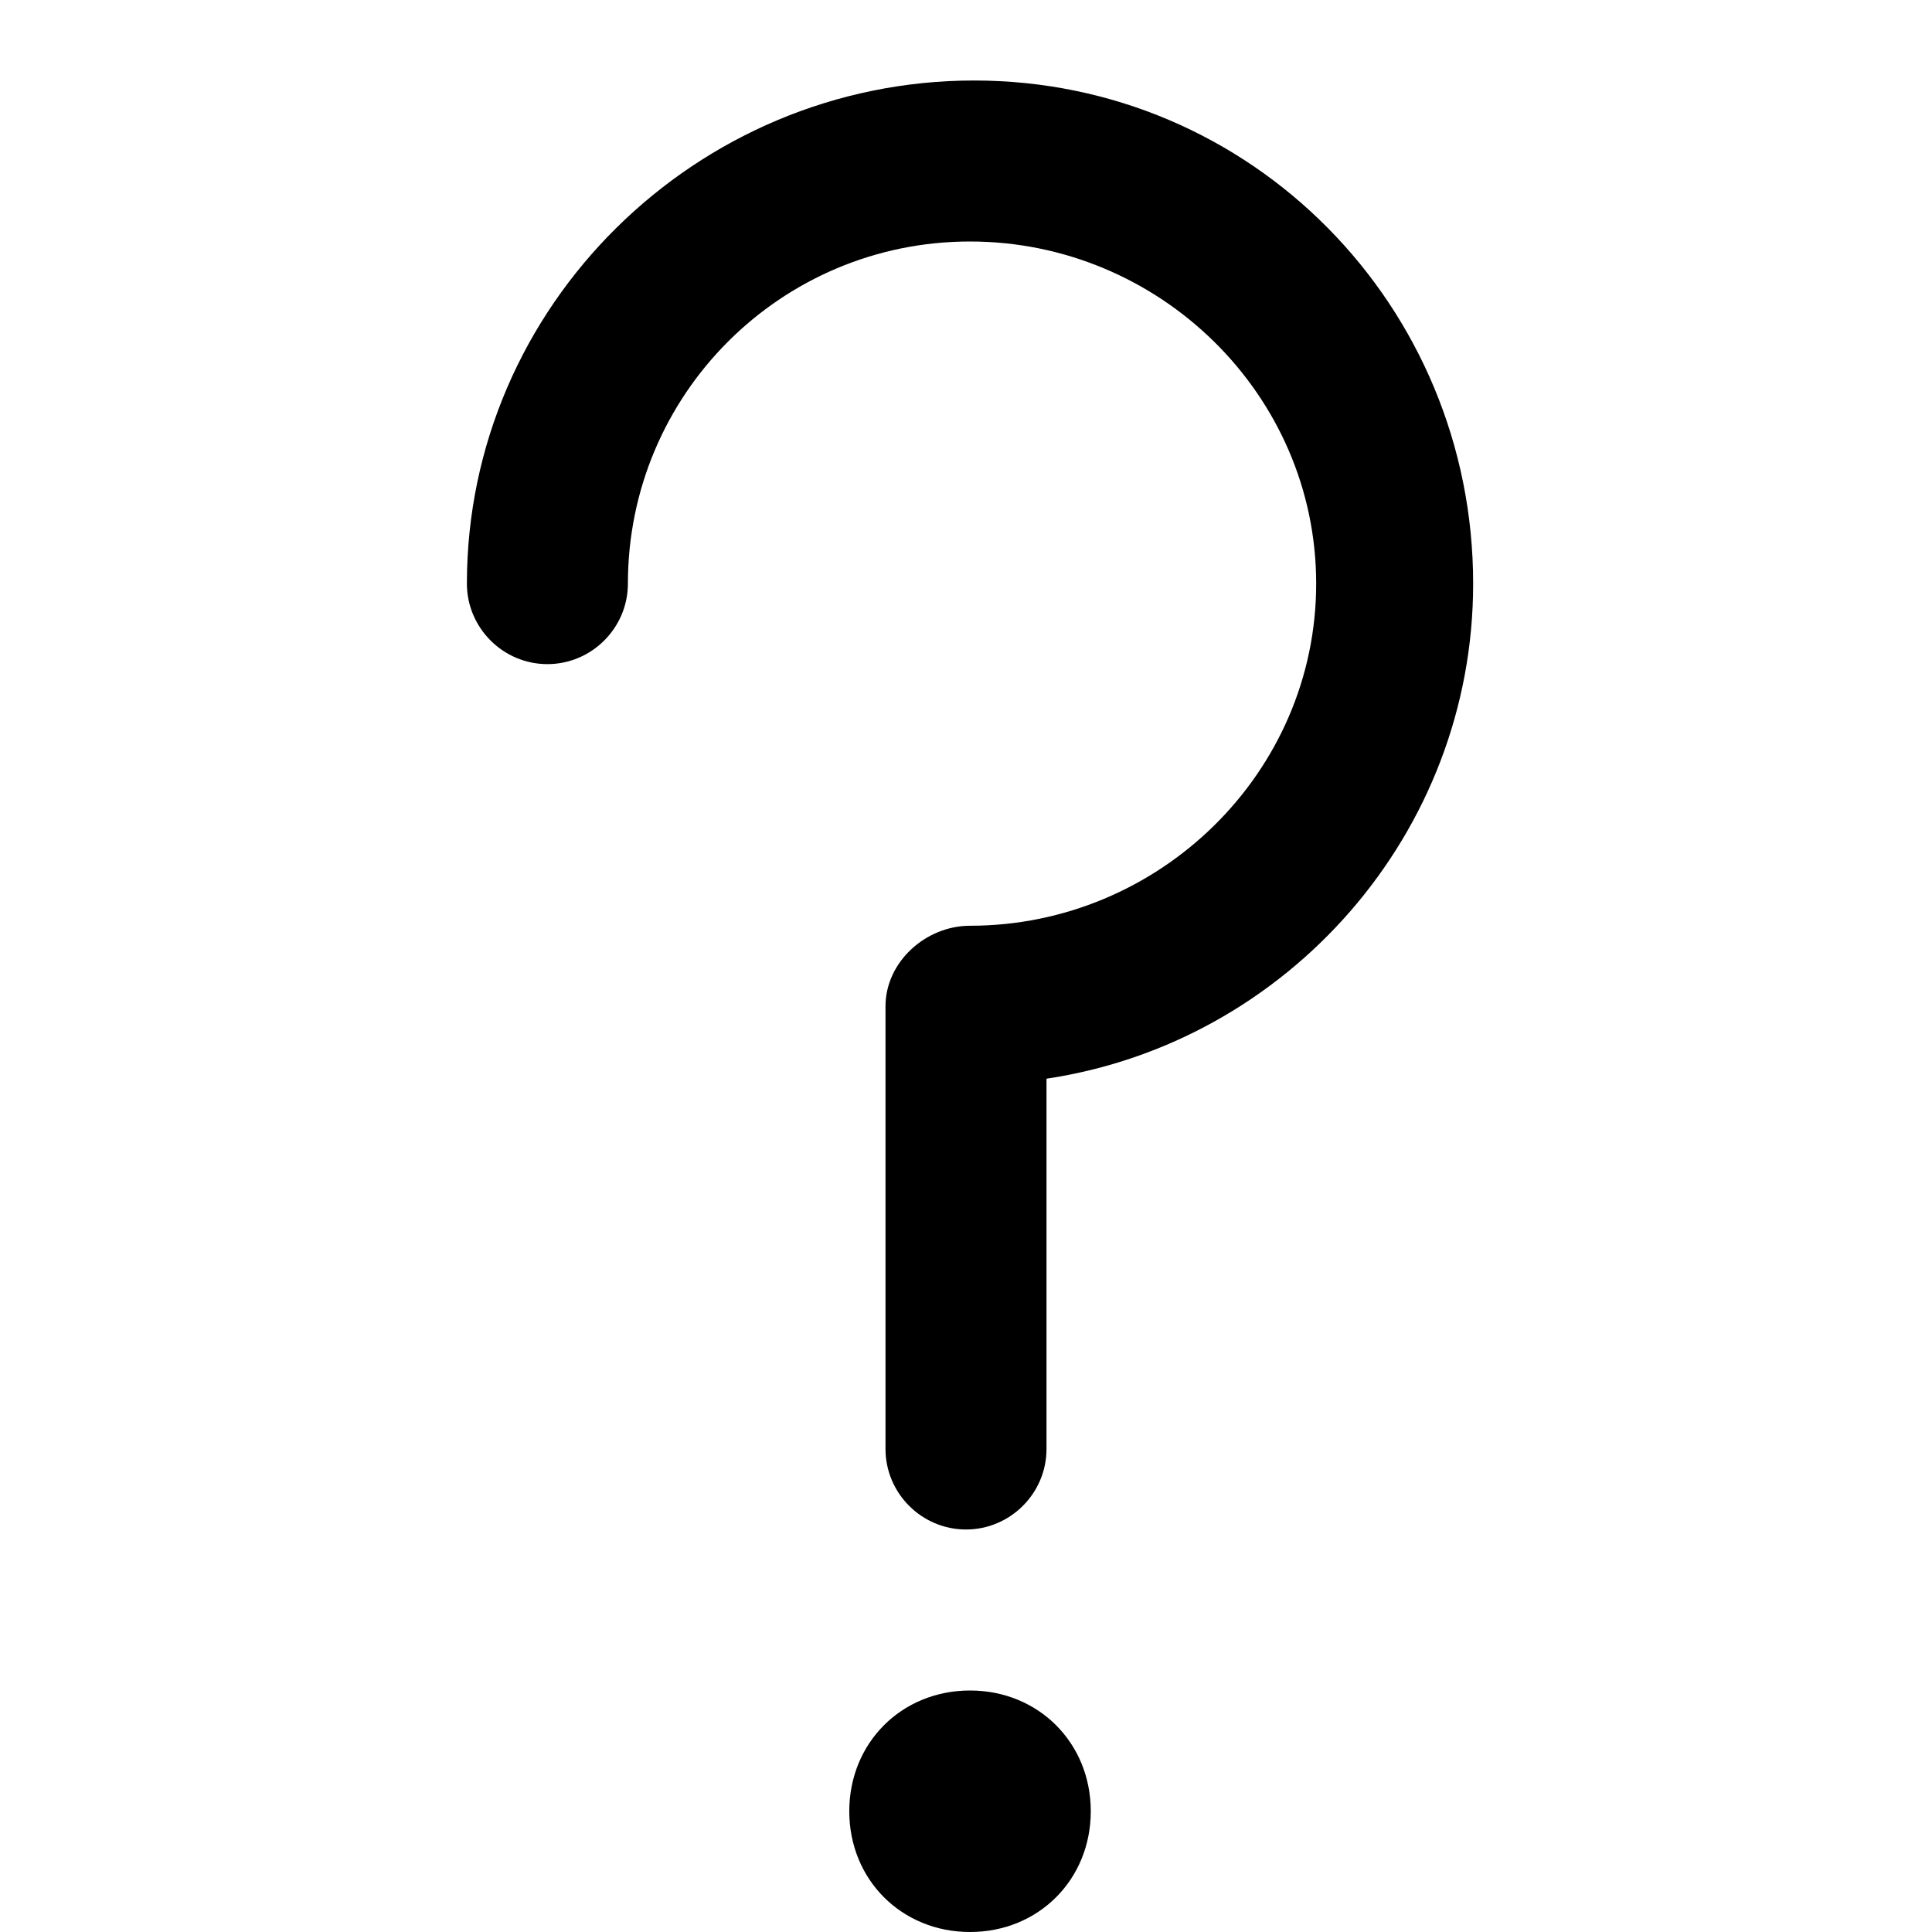 <?xml version="1.0" encoding="utf-8"?>
<!-- Generator: Adobe Illustrator 17.0.0, SVG Export Plug-In . SVG Version: 6.00 Build 0)  -->
<!DOCTYPE svg PUBLIC "-//W3C//DTD SVG 1.1//EN" "http://www.w3.org/Graphics/SVG/1.1/DTD/svg11.dtd">
<svg version="1.1" id="Layer_1" xmlns="http://www.w3.org/2000/svg" xmlns:xlink="http://www.w3.org/1999/xlink" x="0px" y="0px"
	 width="48px" height="48px" viewBox="0 0 48 48" enable-background="new 0 0 48 48" xml:space="preserve">
<path d="M36.6,14.5c0,6.2-4.6,11.4-10.6,12.3V36c0,1.1-0.9,2-2,2s-2-0.9-2-2V25c0-1.1,1-2,2.1-2c4.7,0,8.6-3.8,8.6-8.5
	S28.8,6,24.1,6c-4.7,0-8.5,3.8-8.5,8.5c0,1.1-0.9,2-2,2s-2-0.9-2-2C11.6,7.6,17.3,2,24.2,2S36.6,7.6,36.6,14.5z M24.1,42
	c-1.7,0-3,1.3-3,3s1.3,3,3,3s3-1.3,3-3S25.8,42,24.1,42z"/>
</svg>

